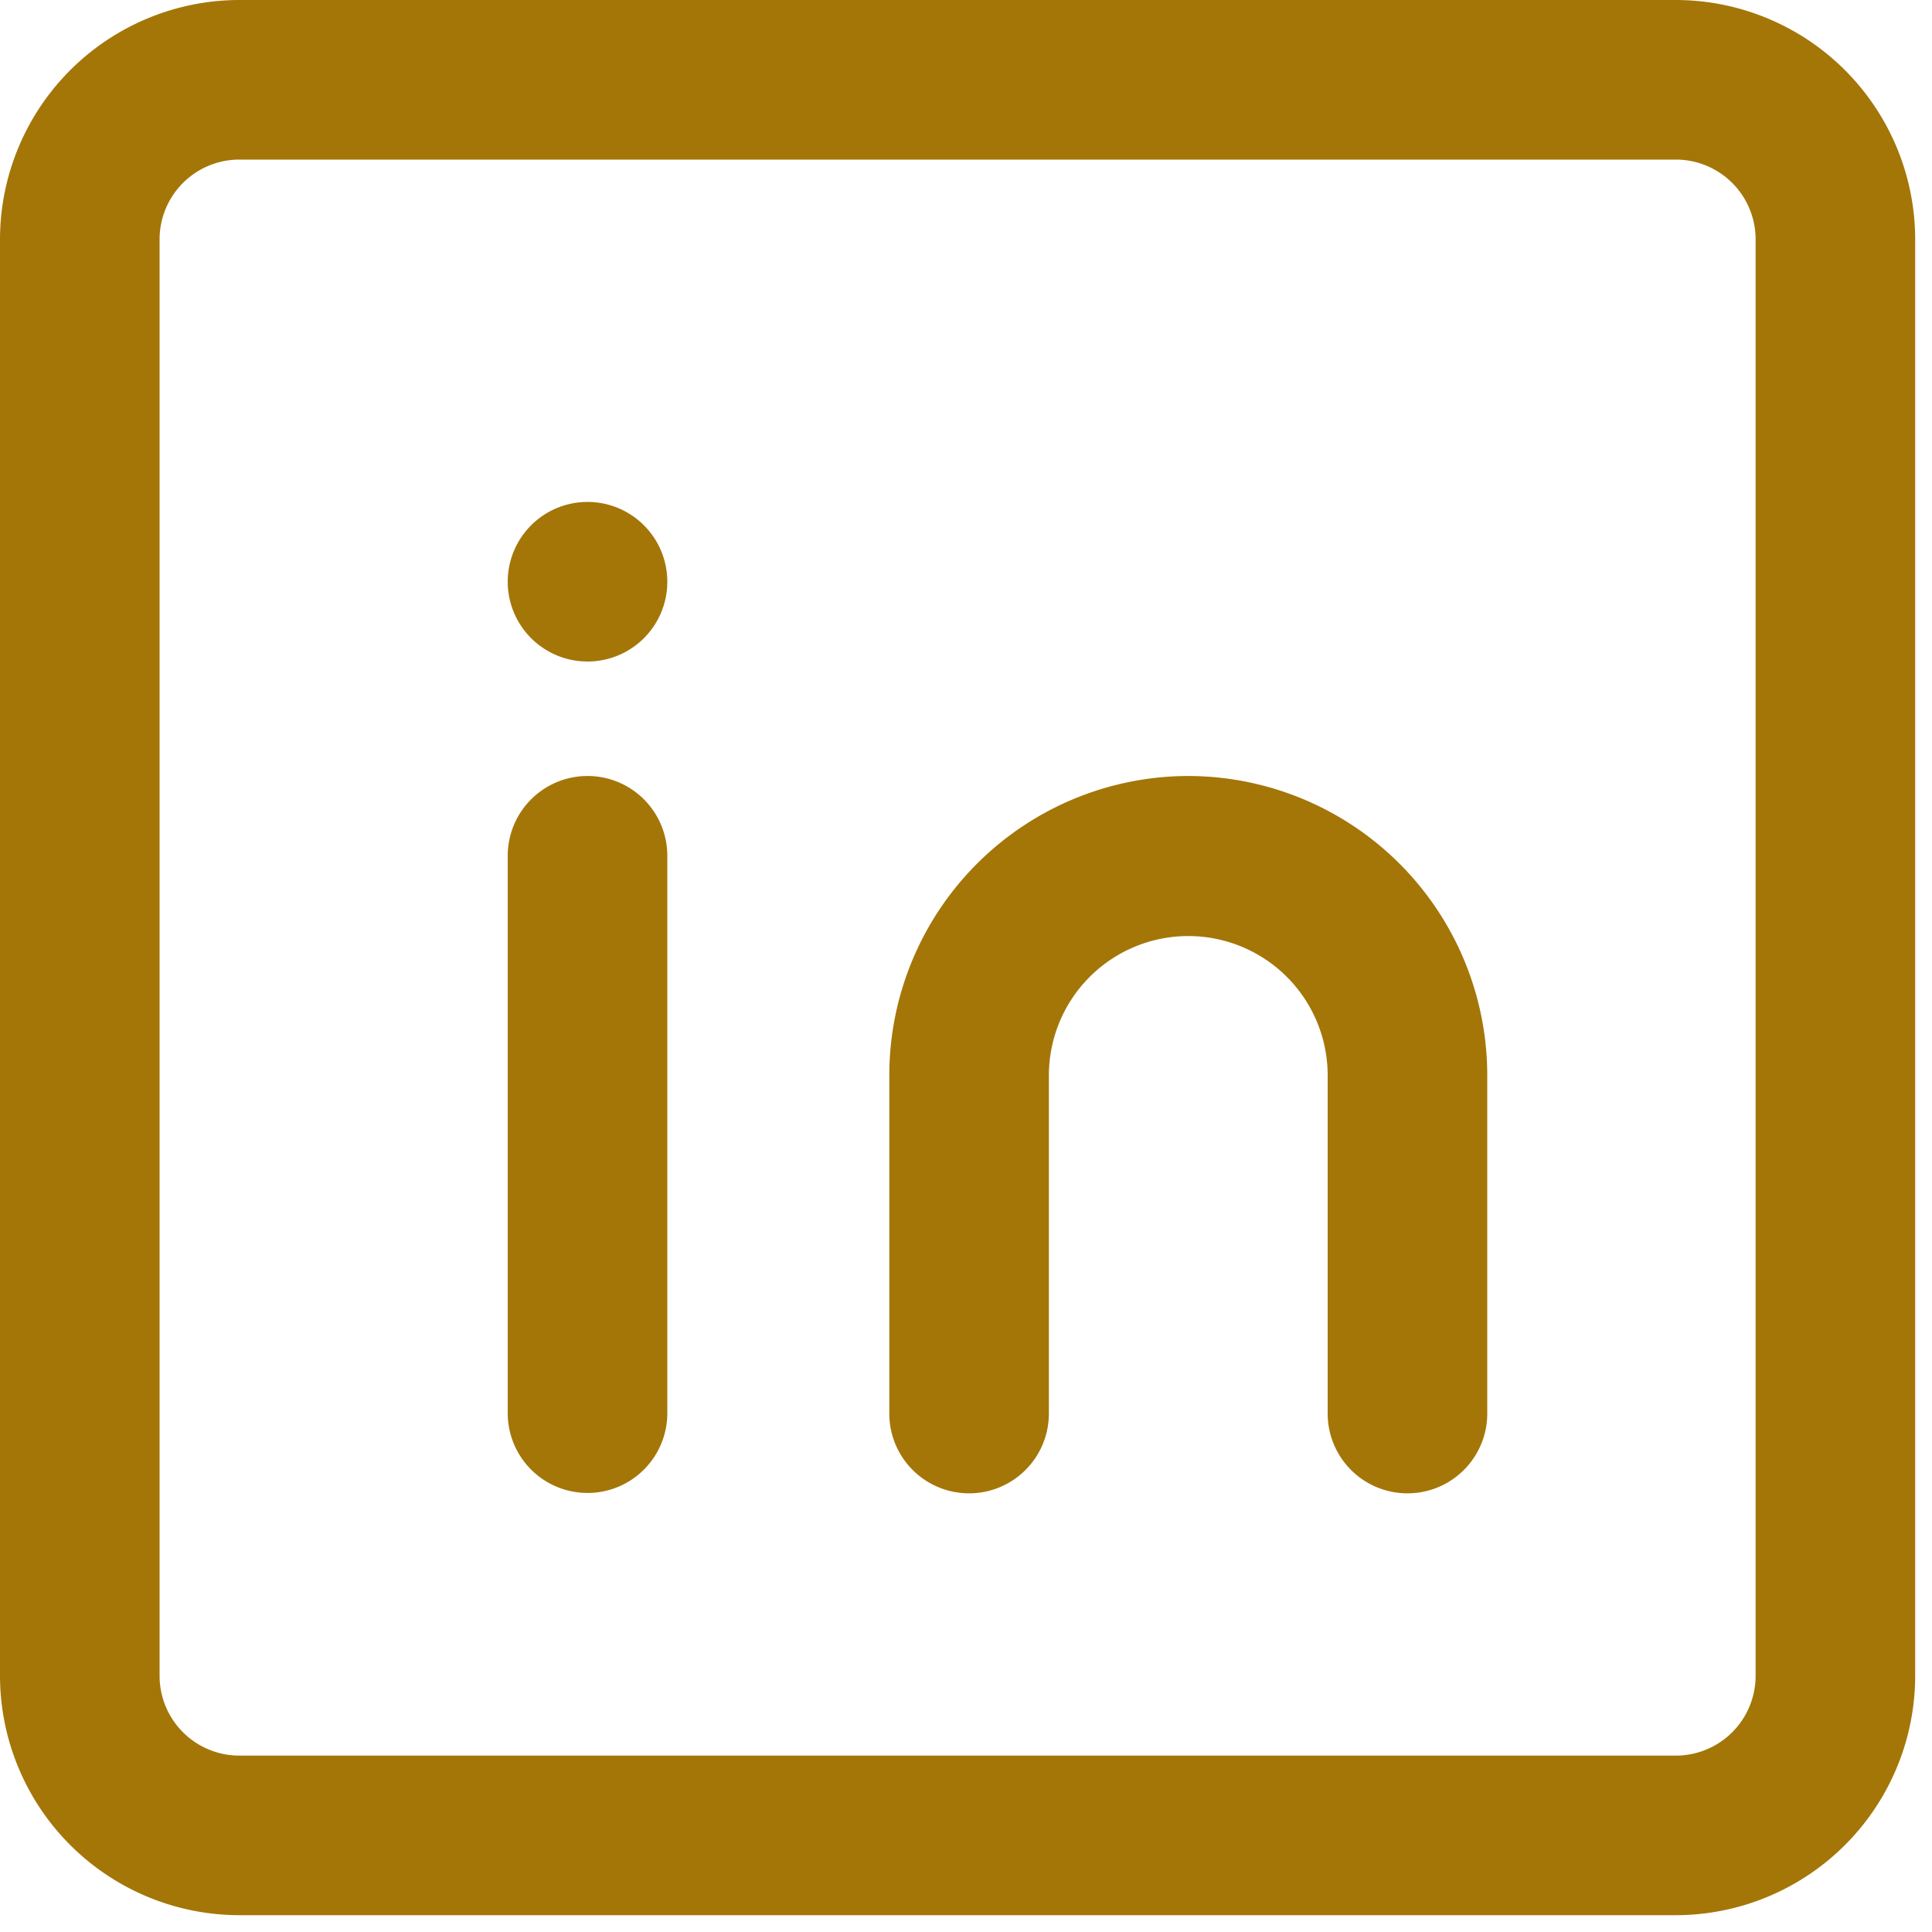 <svg xmlns="http://www.w3.org/2000/svg" xmlns:xlink="http://www.w3.org/1999/xlink" width="17" height="17" viewBox="0 0 20 20">
  <defs>
    <clipPath id="clip-path">
      <rect id="Rectangle_1533" data-name="Rectangle 1533" width="20" height="20" fill="#a47608"/>
    </clipPath>
  </defs>
  <g id="Groupe_1827" data-name="Groupe 1827" clip-path="url(#clip-path)">
    <path id="Tracé_2185" data-name="Tracé 2185" d="M17.348,0H2.478A2.481,2.481,0,0,0,0,2.478v14.87a2.481,2.481,0,0,0,2.478,2.478h14.87a2.481,2.481,0,0,0,2.478-2.478V2.478A2.481,2.481,0,0,0,17.348,0m.826,17.348a.826.826,0,0,1-.826.826H2.478a.826.826,0,0,1-.826-.826V2.478a.826.826,0,0,1,.826-.826h14.87a.826.826,0,0,1,.826.826Z" fill="#a47608"/>
    <path id="Tracé_2186" data-name="Tracé 2186" d="M14.239,9.724a3.1,3.1,0,0,0-3.095,3.1v3.5a.826.826,0,1,0,1.652,0v-3.5a1.443,1.443,0,1,1,2.886,0v3.5a.826.826,0,1,0,1.652,0v-3.5a3.1,3.1,0,0,0-3.1-3.1" transform="translate(-1.938 -1.691)" fill="#a47608"/>
    <path id="Tracé_2187" data-name="Tracé 2187" d="M7.189,9.724a.826.826,0,0,0-.826.826v5.77a.826.826,0,1,0,1.652,0V10.55a.826.826,0,0,0-.826-.826" transform="translate(-1.107 -1.691)" fill="#a47608"/>
    <path id="Tracé_2188" data-name="Tracé 2188" d="M7.189,7.942a.826.826,0,1,0-.826-.825.826.826,0,0,0,.826.825" transform="translate(-1.107 -1.094)" fill="#a47608"/>
  </g>
</svg>

